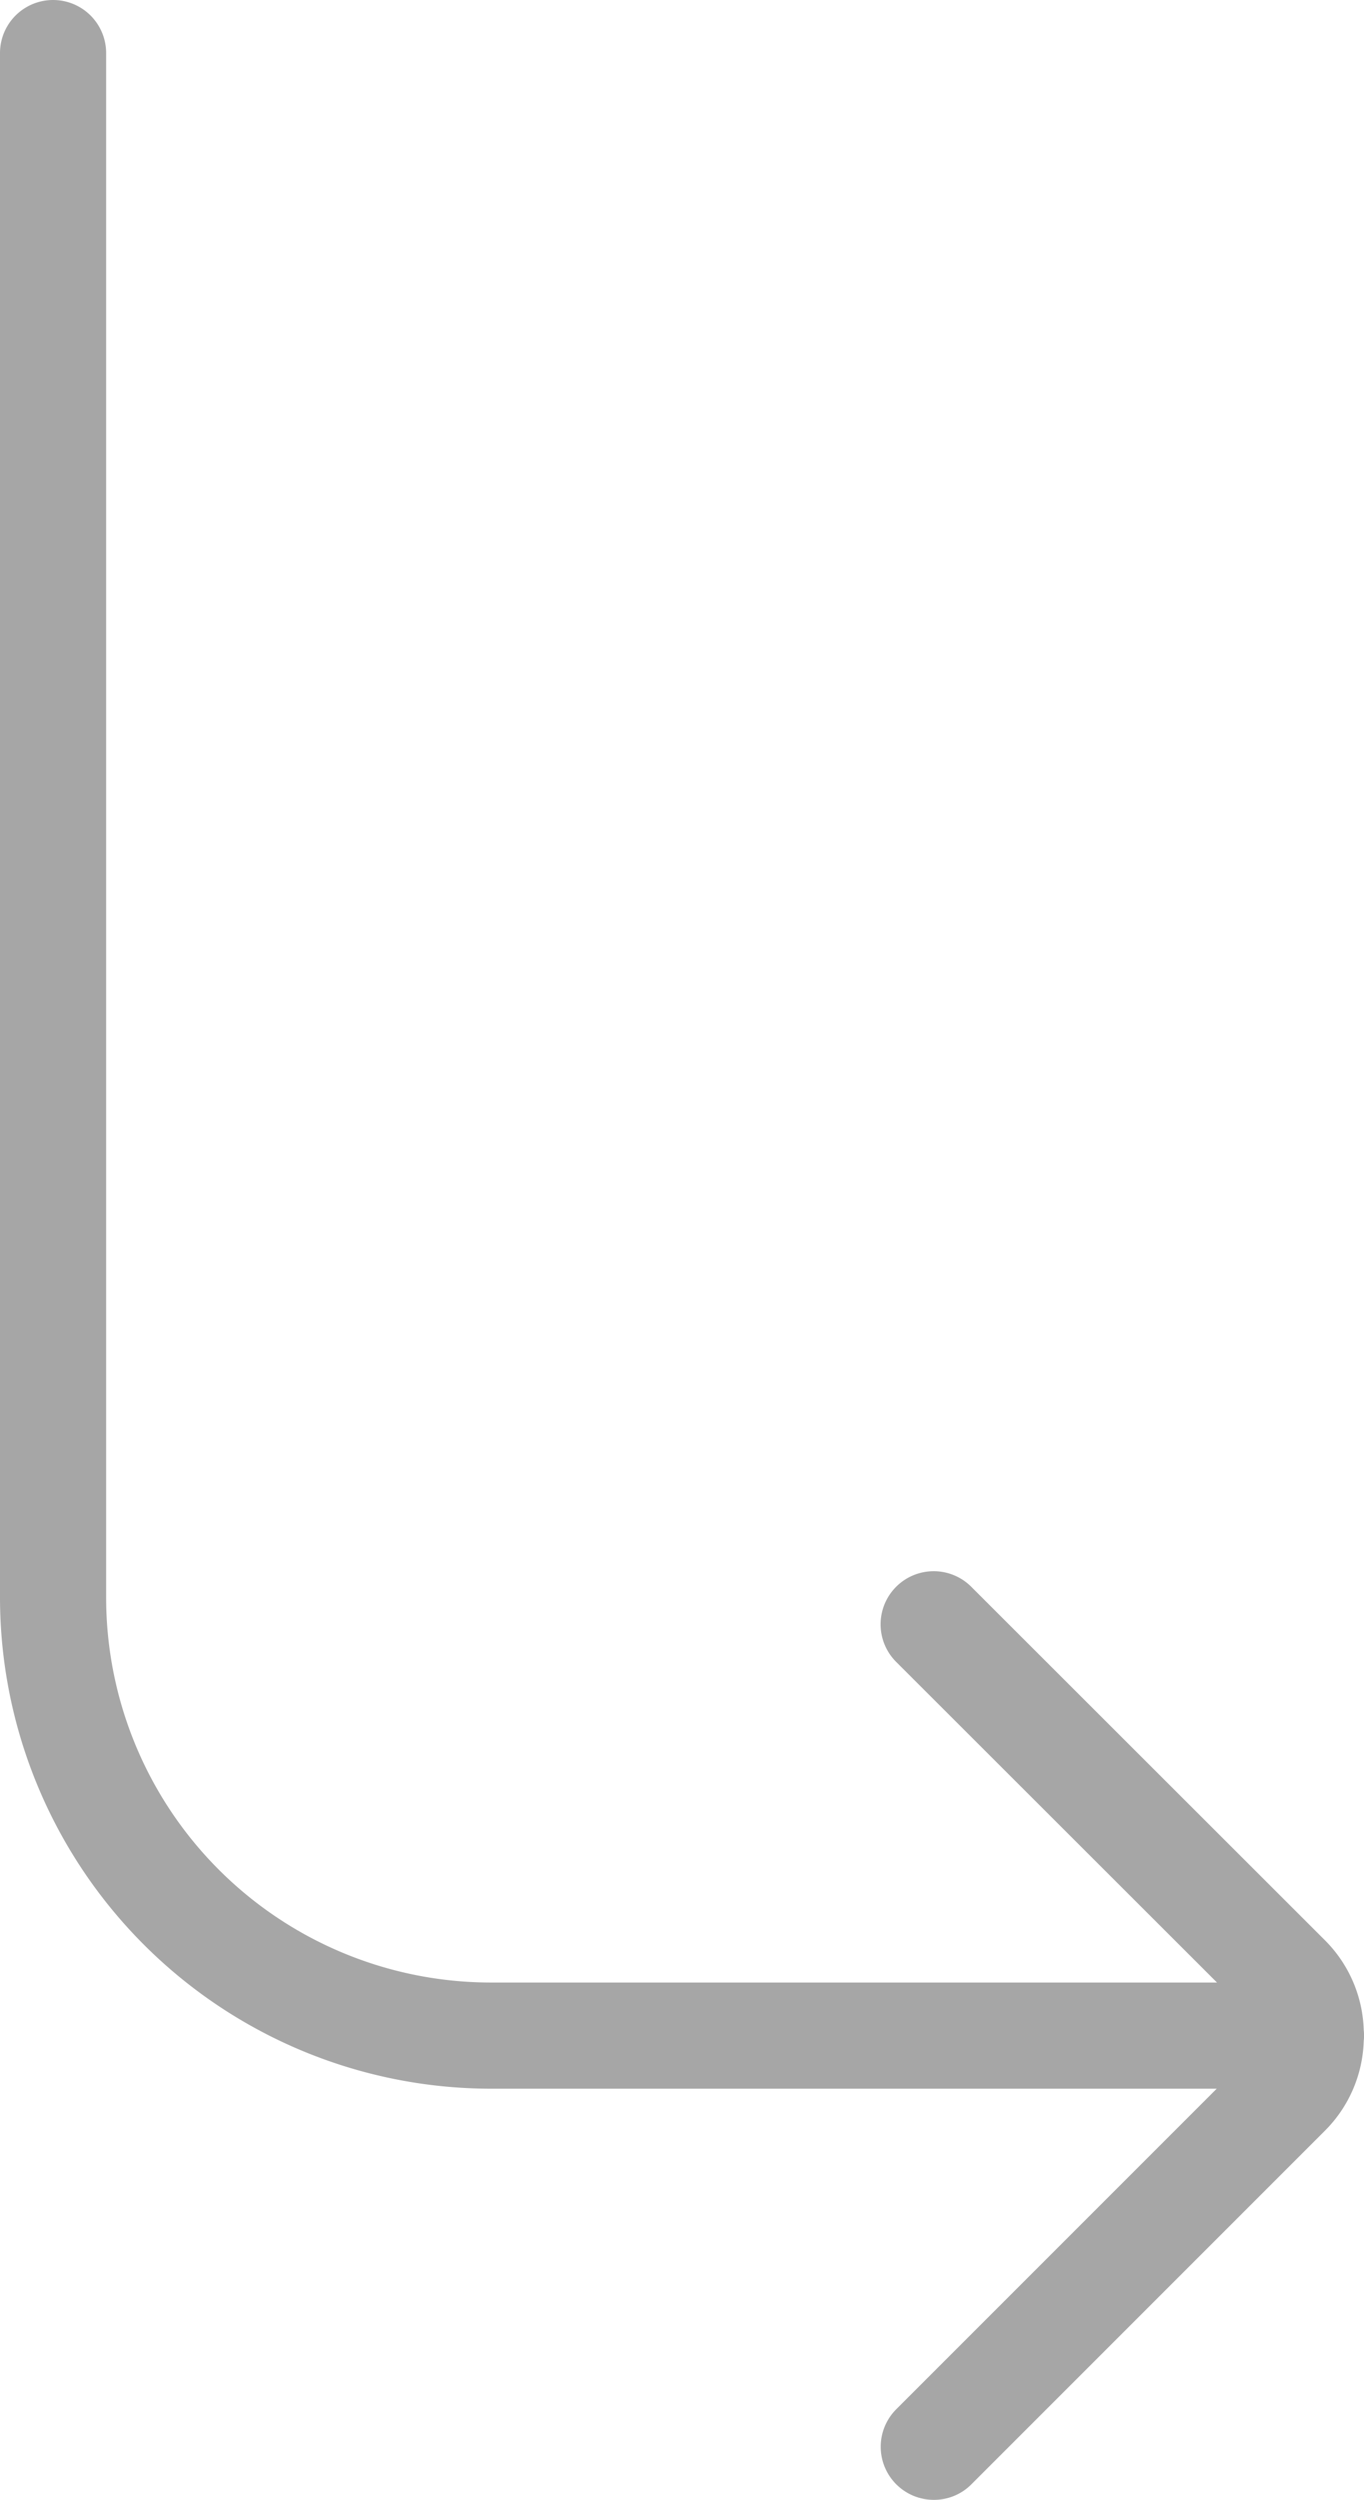 <svg id="arrow" xmlns="http://www.w3.org/2000/svg" width="51.4" height="94.18" viewBox="0 0 51.4 94.18">
  <path id="Path_11221" data-name="Path 11221" d="M51.4,76.69a1.34,1.34,0,0,1-.01.2,4.991,4.991,0,0,1-1.47,3.39L36.6,93.6a1.983,1.983,0,0,1-1.41.58,2,2,0,0,1-1.42-3.41L45.85,78.69H18.49A18.518,18.518,0,0,1,0,60.2V2A2,2,0,0,1,4,2V60.2A14.506,14.506,0,0,0,18.49,74.69H45.86L33.77,62.61a2,2,0,0,1,2.83-2.83L49.92,73.09a4.991,4.991,0,0,1,1.47,3.39,1.477,1.477,0,0,1,.01.21" fill="#a6a6a6"/>
</svg>
